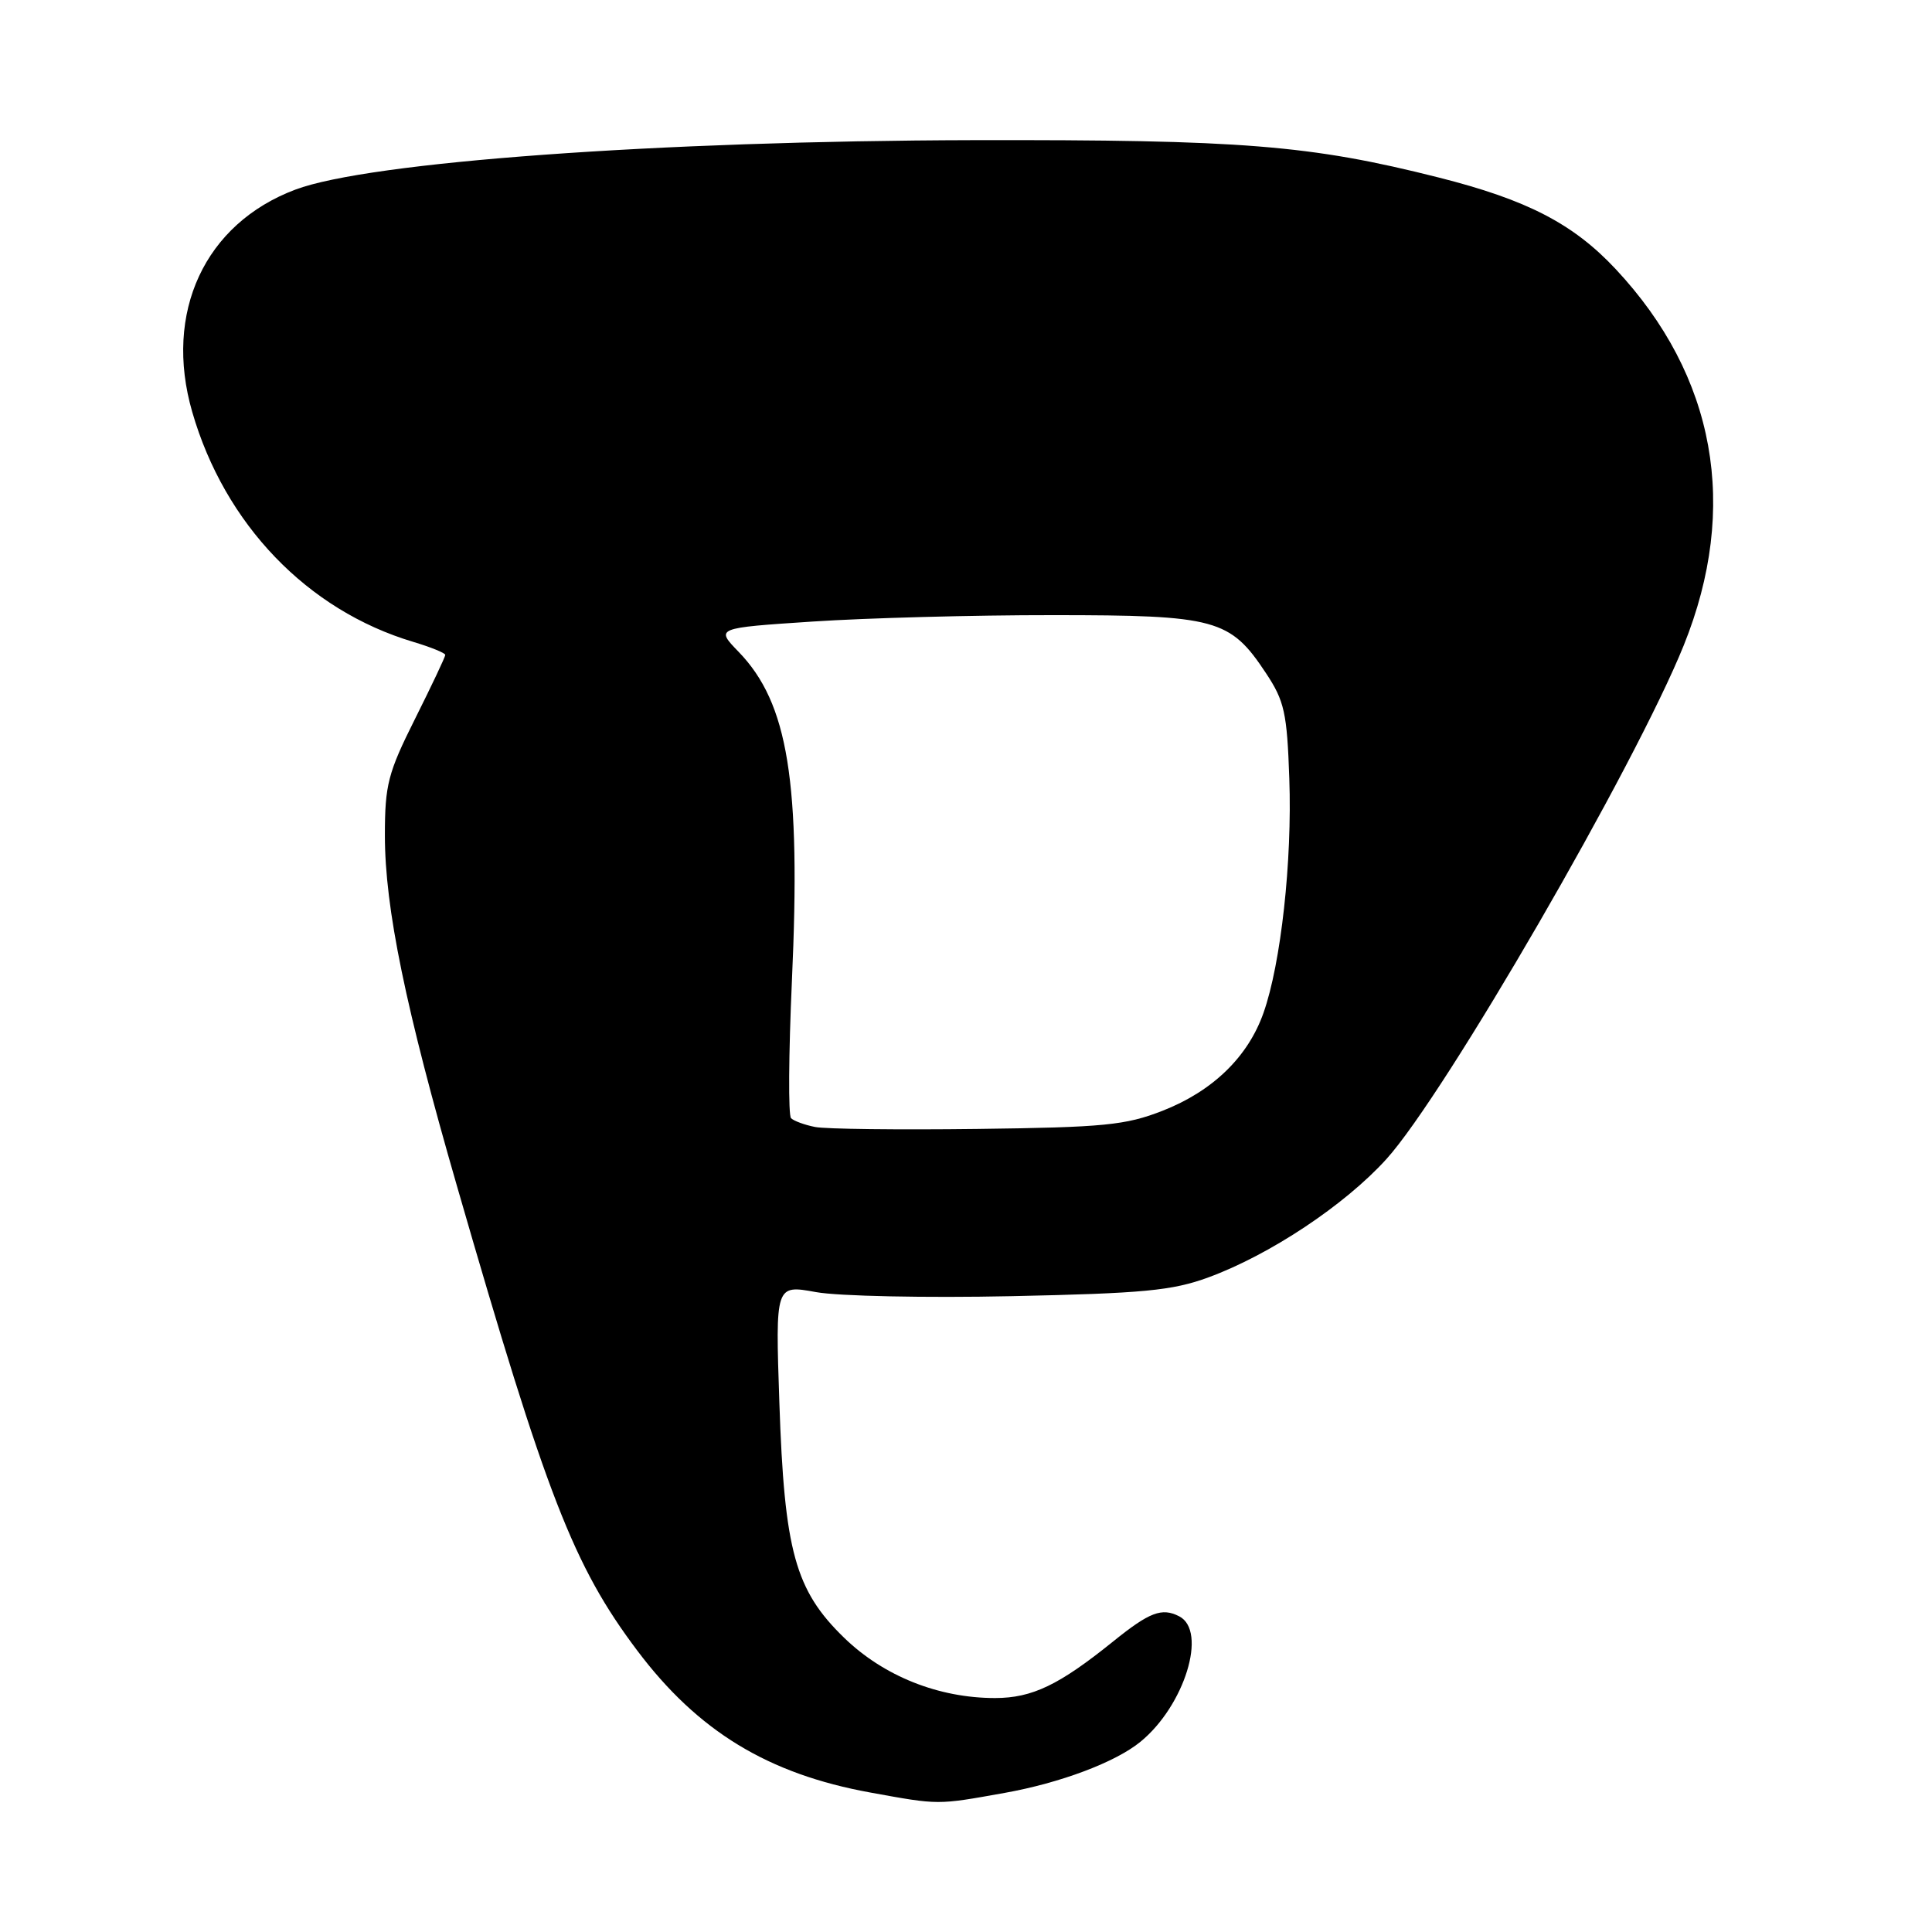<?xml version="1.0" encoding="UTF-8" standalone="no"?>
<!DOCTYPE svg PUBLIC "-//W3C//DTD SVG 1.1//EN" "http://www.w3.org/Graphics/SVG/1.1/DTD/svg11.dtd" >
<svg xmlns="http://www.w3.org/2000/svg" xmlns:xlink="http://www.w3.org/1999/xlink" version="1.1" viewBox="0 0 256 256">
 <g >
 <path fill="currentColor"
d=" M 133.11 237.57 C 140.50 236.25 147.80 233.51 151.12 230.79 C 156.96 226.02 160.02 216.11 156.25 214.17 C 153.95 212.99 152.32 213.61 147.50 217.50 C 140.33 223.28 136.77 224.99 131.86 225.00 C 124.37 225.00 117.10 222.10 111.86 217.02 C 105.36 210.72 103.93 205.54 103.27 185.86 C 102.74 170.23 102.74 170.23 108.12 171.21 C 111.08 171.75 122.72 171.99 134.00 171.75 C 151.50 171.38 155.32 171.02 160.12 169.26 C 168.25 166.28 178.20 159.67 183.71 153.58 C 191.46 145.02 216.70 101.40 223.11 85.50 C 230.48 67.20 227.34 49.83 214.09 35.66 C 208.46 29.64 202.33 26.47 190.59 23.51 C 173.59 19.22 164.59 18.50 129.00 18.57 C 87.13 18.67 48.94 21.45 39.15 25.12 C 27.13 29.63 21.66 41.40 25.47 54.58 C 29.77 69.46 40.72 80.86 54.75 85.05 C 57.09 85.75 59.00 86.53 59.00 86.78 C 59.00 87.04 57.20 90.84 55.00 95.24 C 51.40 102.43 51.00 103.98 51.00 110.71 C 51.00 120.30 53.72 133.53 60.60 157.33 C 72.41 198.25 75.99 207.47 84.44 218.71 C 92.48 229.40 101.77 235.06 115.33 237.52 C 124.47 239.18 124.12 239.18 133.11 237.57 Z  M 108.00 149.33 C 106.62 149.06 105.19 148.53 104.82 148.17 C 104.44 147.80 104.50 139.64 104.93 130.02 C 106.13 103.59 104.45 93.16 97.86 86.36 C 94.81 83.21 94.81 83.21 107.66 82.36 C 114.72 81.89 129.05 81.50 139.50 81.51 C 161.17 81.51 162.99 82.01 167.75 89.20 C 170.19 92.88 170.54 94.44 170.84 103.17 C 171.23 114.10 169.73 127.68 167.42 134.21 C 165.37 140.04 160.69 144.58 154.05 147.18 C 149.15 149.10 146.28 149.38 129.50 149.59 C 119.05 149.72 109.38 149.61 108.00 149.33 Z "/>
</g>
</svg>